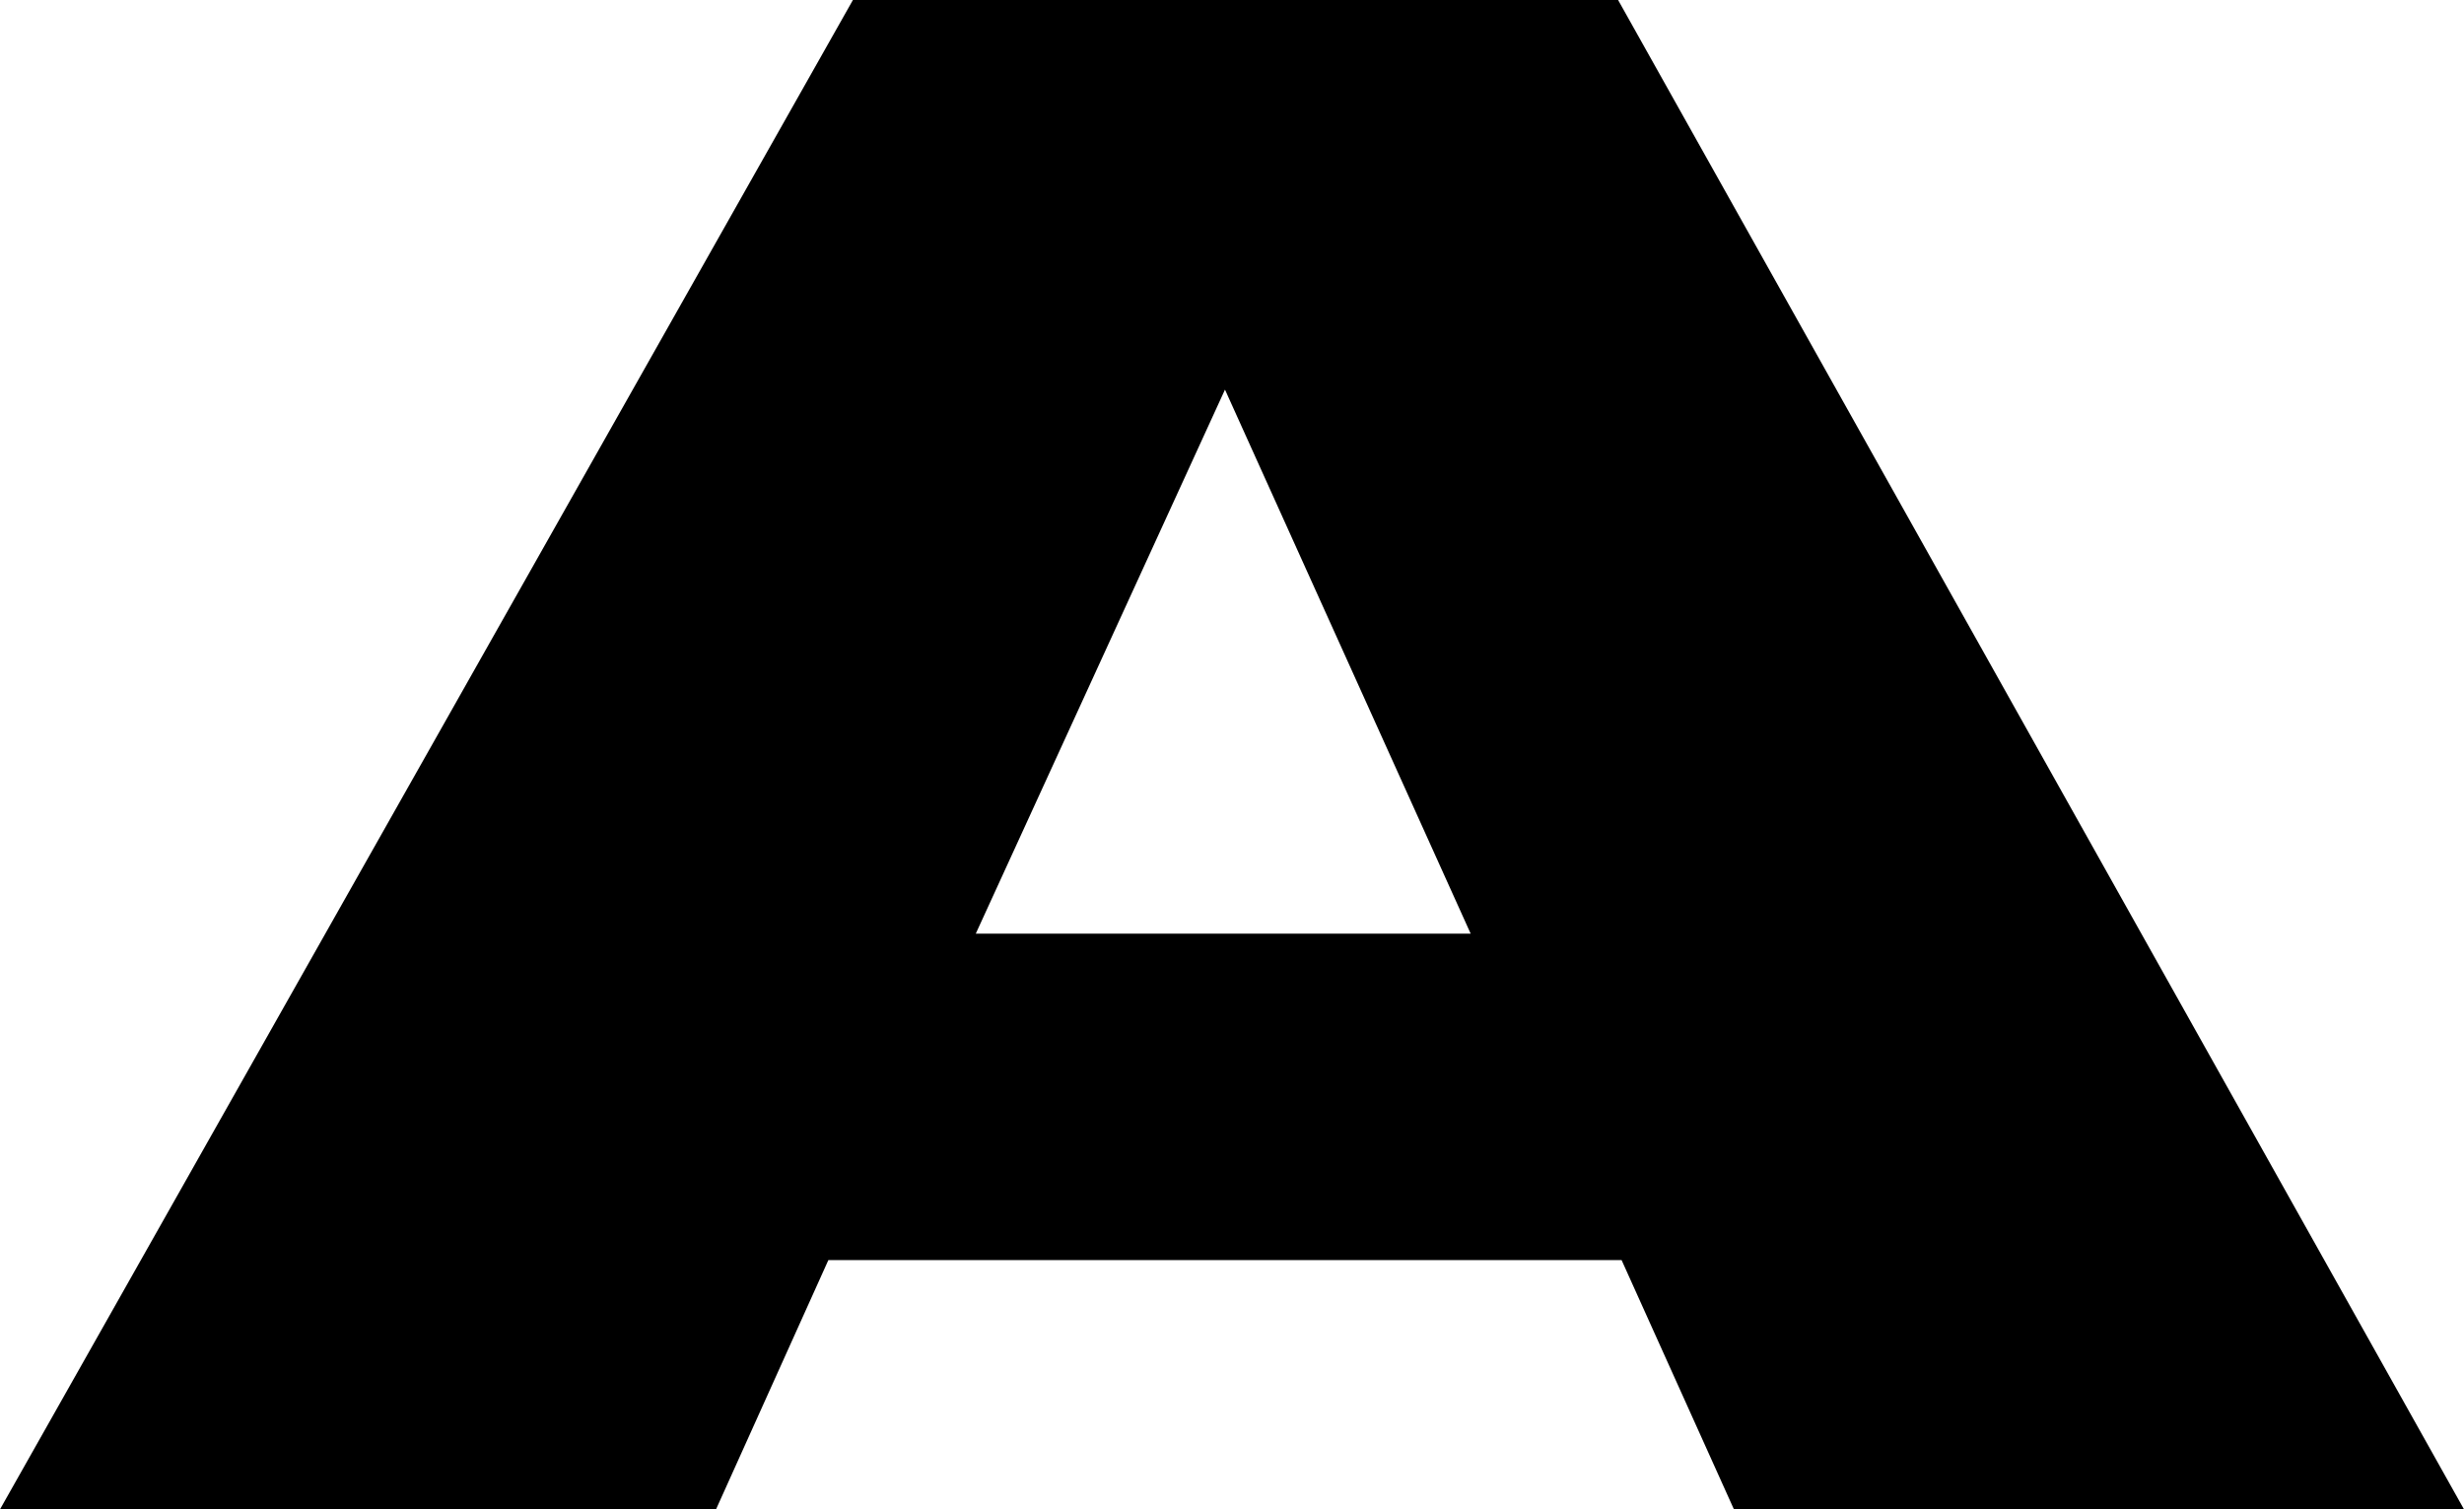 <?xml version="1.0" encoding="UTF-8" standalone="no"?>
<svg xmlns:ffdec="https://www.free-decompiler.com/flash" xmlns:xlink="http://www.w3.org/1999/xlink" ffdec:objectType="shape" height="21.5px" width="35.1px" xmlns="http://www.w3.org/2000/svg">
  <g transform="matrix(1.0, 0.0, 0.0, 1.0, 17.55, 10.75)">
    <path d="M-5.75 7.2 L-7.35 10.75 -17.55 10.75 -5.4 -10.75 5.5 -10.75 17.55 10.75 7.15 10.75 5.55 7.2 -5.75 7.2 M3.4 2.55 L-0.1 -5.2 -3.65 2.55 3.4 2.55" fill="#000000" fill-rule="evenodd" stroke="none"/>
  </g>
</svg>
